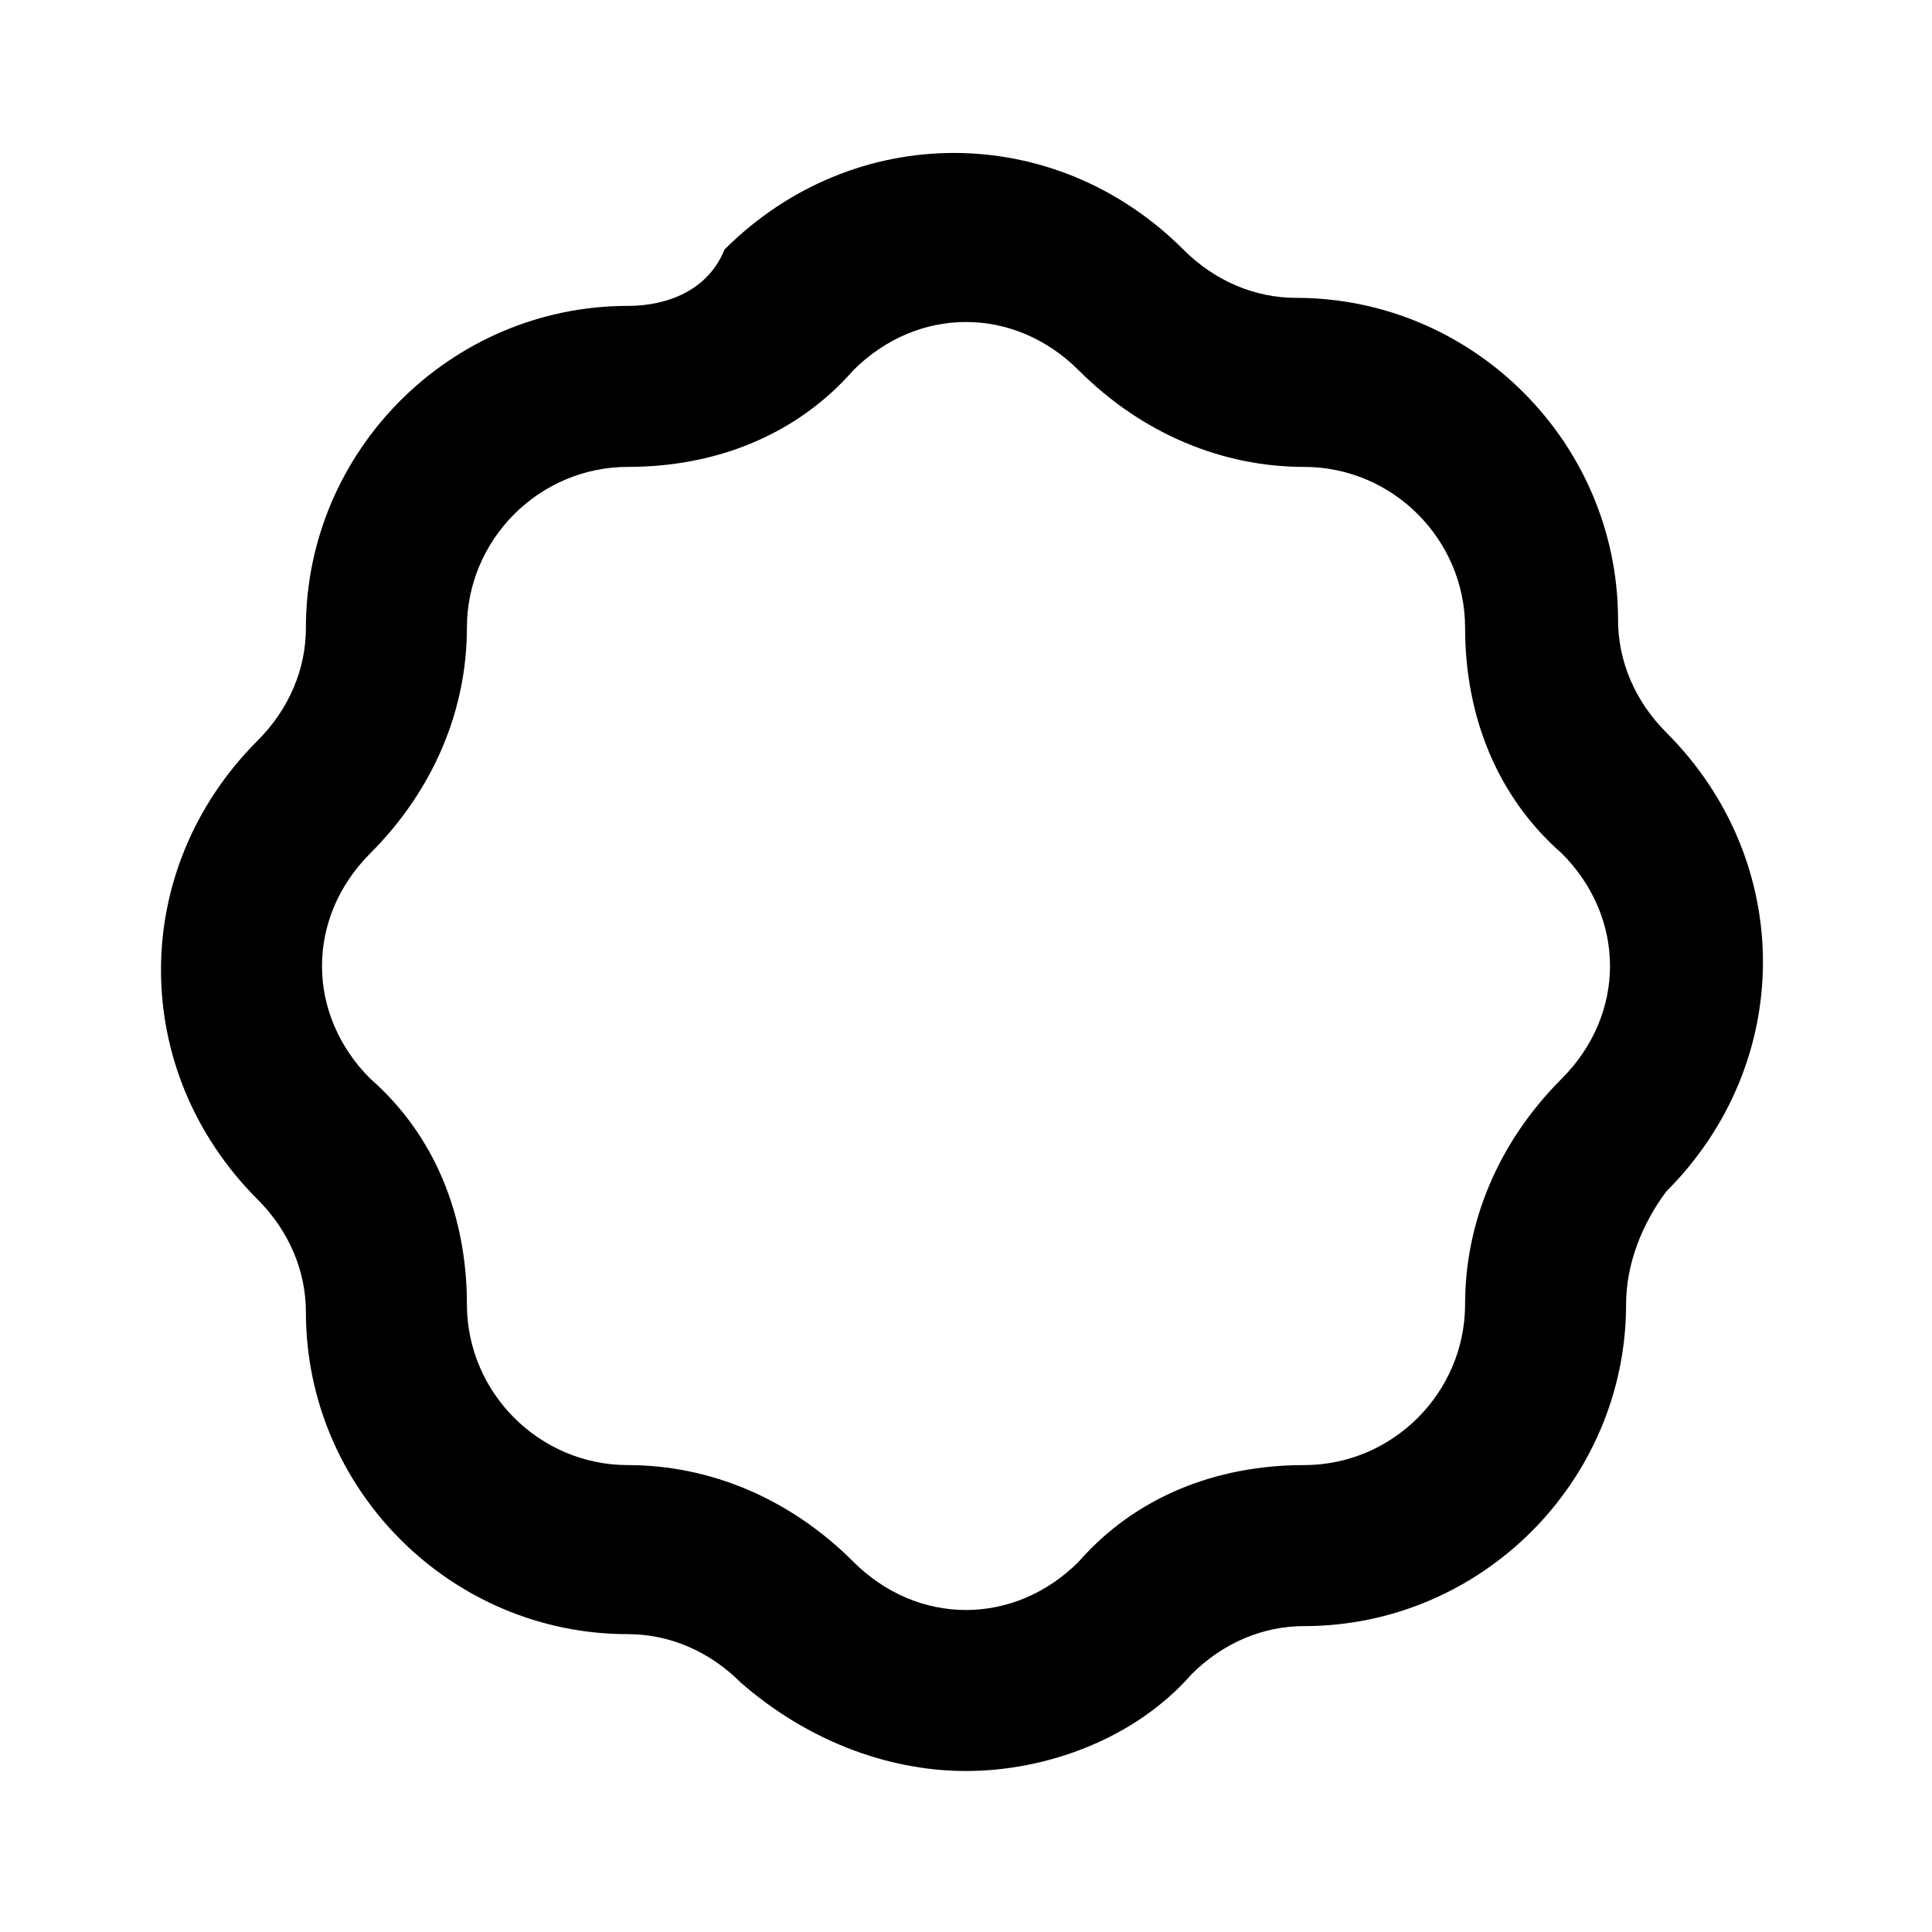 <?xml version="1.0" ?><svg style="enable-background:new 0 0 24 24;" version="1.1" viewBox="0 0 24 24" xml:space="preserve" xmlns="http://www.w3.org/2000/svg" xmlns:xlink="http://www.w3.org/1999/xlink"><style type="text/css">
	.st0{display:none;}
	.st1{display:inline;}
	.st2{opacity:0.2;fill:none;stroke:#000000;stroke-width:5.000000e-02;stroke-miterlimit:10;}
</style><g class="st0" id="grid_system"/><g id="_icons"><path d="M20.2,16.2c0-0.5,0.2-1,0.5-1.4l0,0c0,0,0,0,0,0c1.6-1.6,1.6-4.1,0-5.7c-0.4-0.4-0.6-0.9-0.6-1.4c0-2.2-1.8-4-4-4   c-0.5,0-1-0.2-1.4-0.6c-1.6-1.6-4.1-1.6-5.7,0C8.8,3.6,8.3,3.8,7.8,3.8c-2.2,0-4,1.8-4,4c0,0.5-0.2,1-0.6,1.4   c-1.6,1.6-1.6,4.1,0,5.7c0.4,0.4,0.6,0.9,0.6,1.4c0,2.2,1.8,4,4,4c0.5,0,1,0.2,1.4,0.6C10,21.6,11,22,12,22c1,0,2.1-0.4,2.8-1.2   c0.4-0.4,0.9-0.6,1.4-0.6C18.4,20.2,20.2,18.4,20.2,16.2z M16.2,18.2c-1.1,0-2.1,0.4-2.8,1.2c-0.8,0.8-2,0.8-2.8,0   c-0.8-0.8-1.8-1.2-2.8-1.2c-1.1,0-2-0.9-2-2c0-1.1-0.4-2.1-1.2-2.8c-0.8-0.8-0.8-2,0-2.8c0.8-0.8,1.2-1.8,1.2-2.8c0-1.1,0.9-2,2-2   c1.1,0,2.1-0.4,2.8-1.2C11,4.2,11.5,4,12,4c0.5,0,1,0.2,1.4,0.6c0.8,0.8,1.8,1.2,2.8,1.2c1.1,0,2,0.9,2,2c0,1.1,0.4,2.1,1.2,2.8   c0.8,0.8,0.8,2,0,2.8l0.7,0.7l-0.7-0.7c-0.8,0.8-1.2,1.8-1.2,2.8C18.2,17.3,17.3,18.2,16.2,18.2z"/></g></svg>